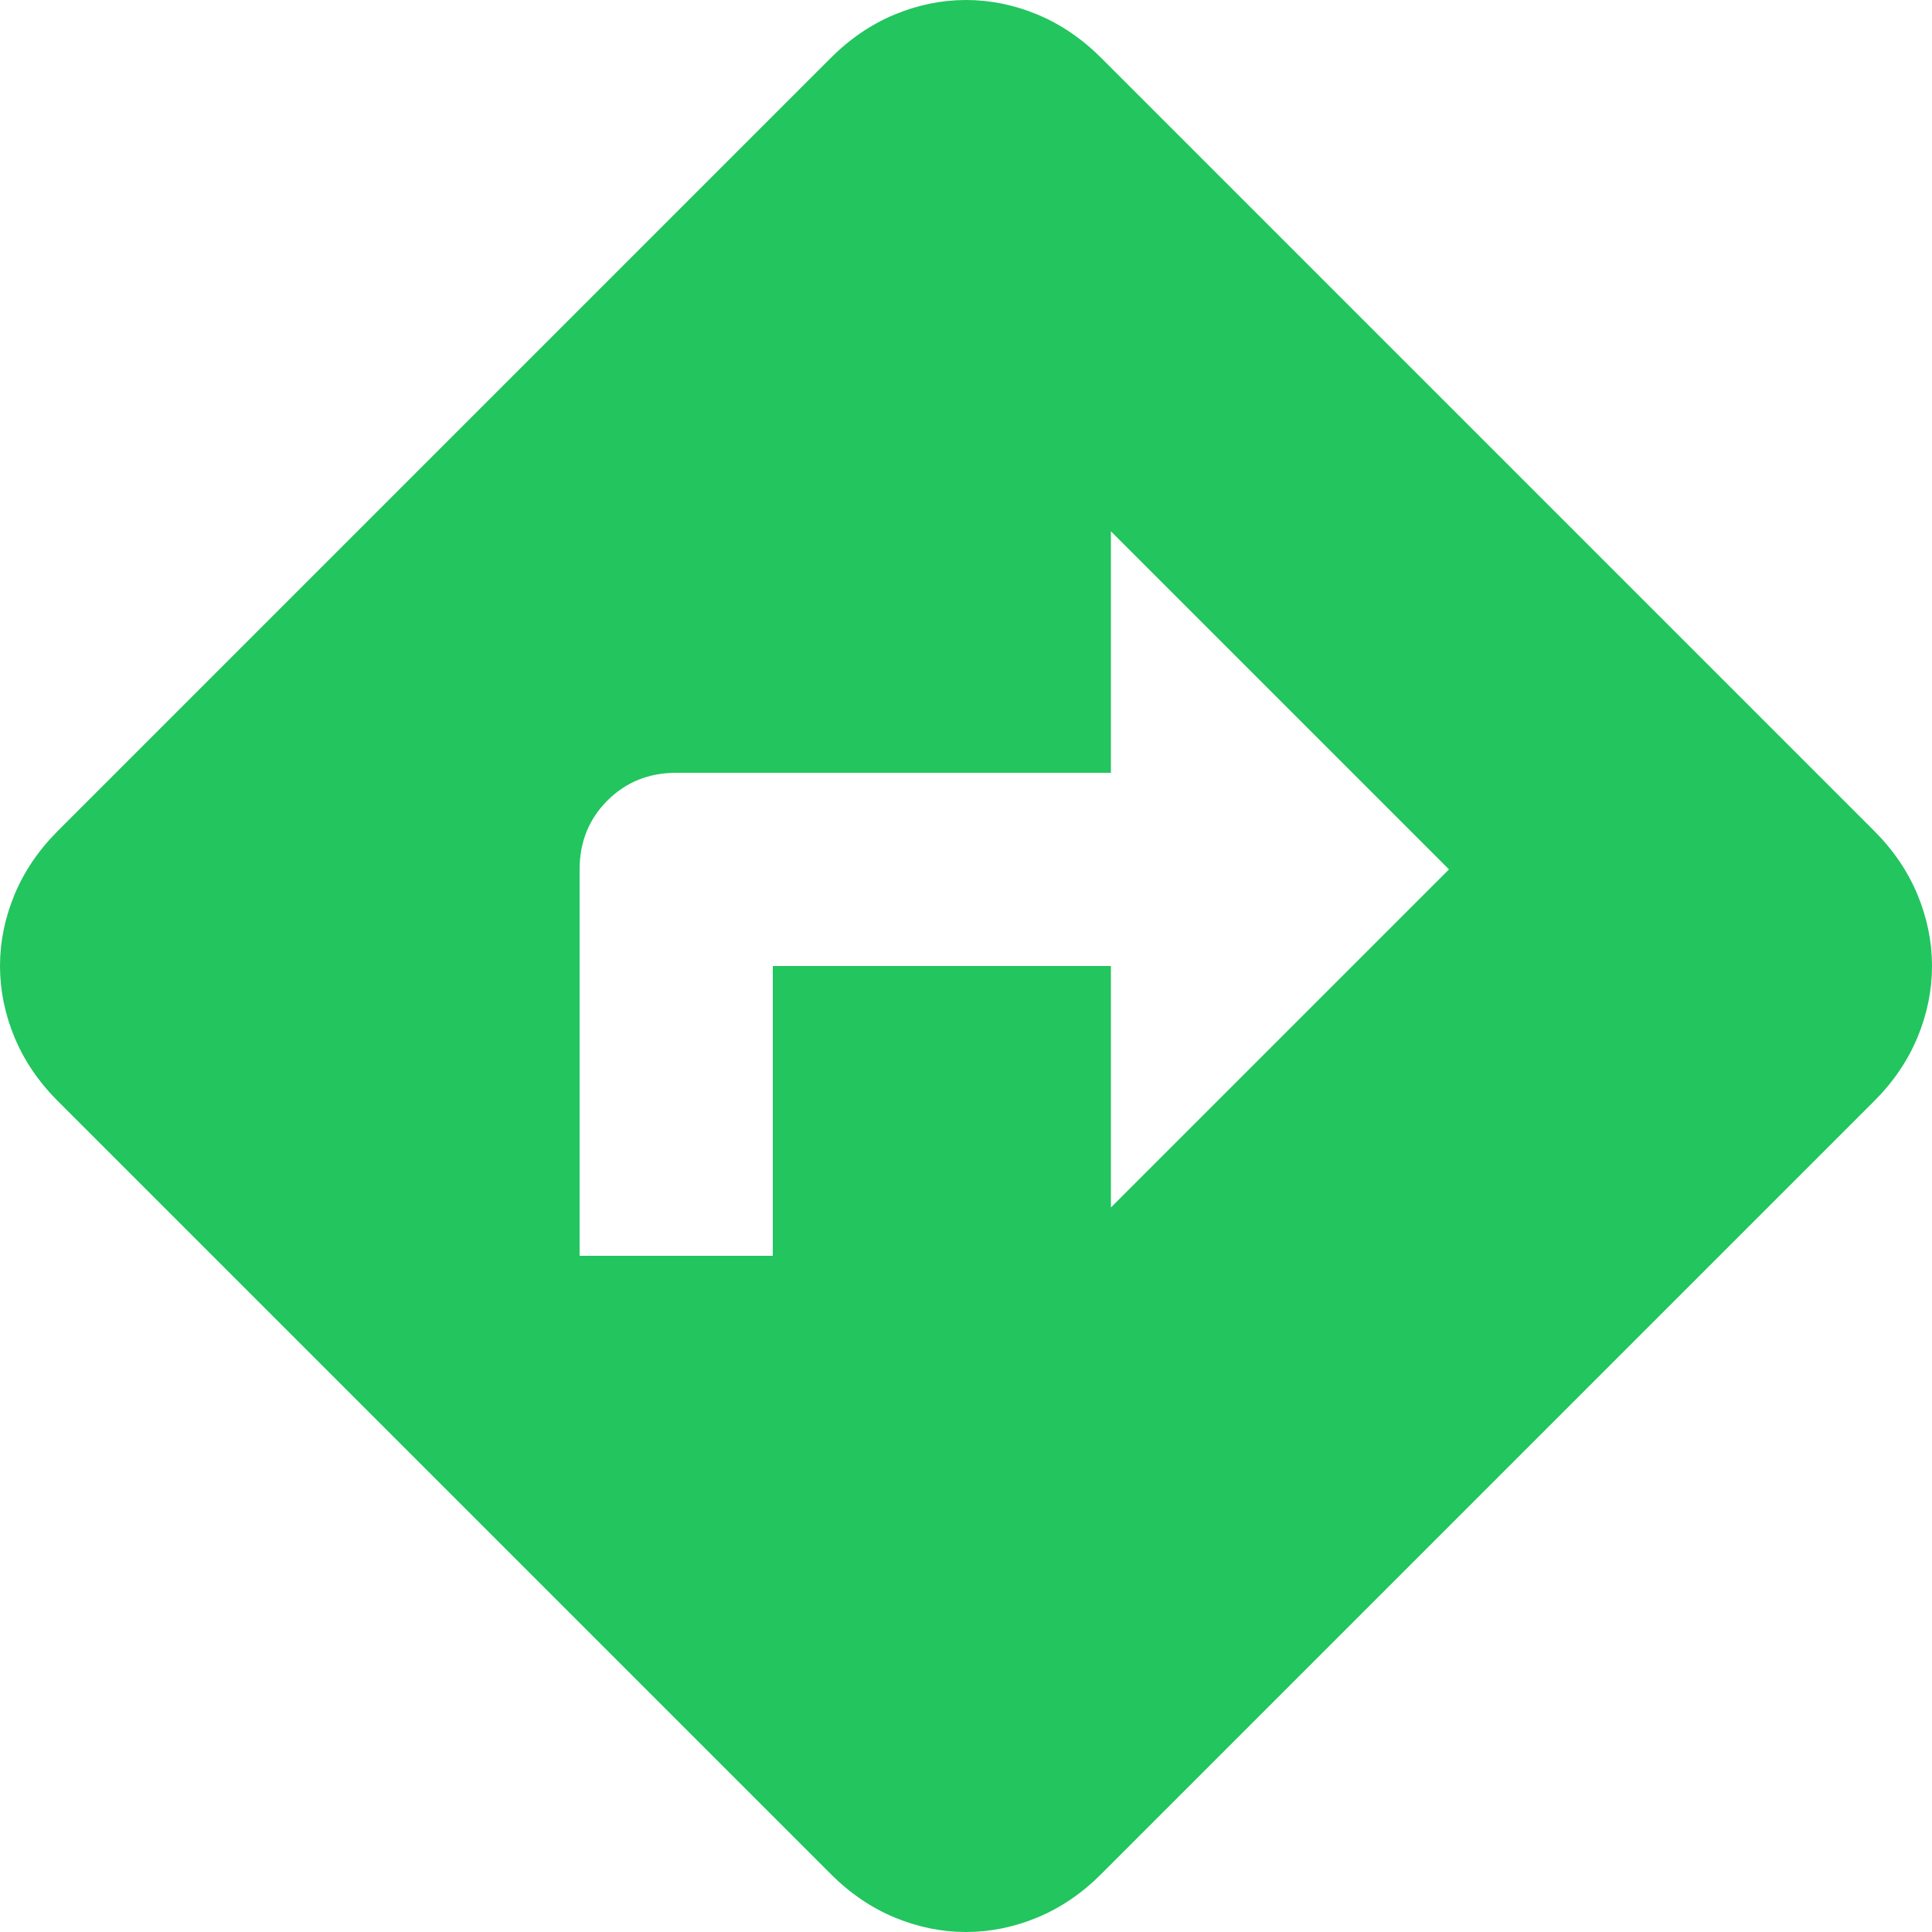 <svg width="20" height="20" viewBox="0 0 20 20" fill="none" xmlns="http://www.w3.org/2000/svg">
<path d="M6 13H8V10H11.5V12.5L15 9L11.5 5.5V8H7C6.717 8 6.479 8.096 6.288 8.287C6.096 8.479 6 8.717 6 9V13ZM10 20C9.75 20 9.504 19.95 9.262 19.85C9.021 19.75 8.8 19.6 8.6 19.4L0.6 11.4C0.4 11.2 0.25 10.979 0.15 10.738C0.05 10.496 0 10.25 0 10C0 9.75 0.05 9.504 0.15 9.262C0.25 9.021 0.4 8.8 0.6 8.6L8.6 0.6C8.8 0.4 9.021 0.25 9.262 0.15C9.504 0.05 9.75 0 10 0C10.25 0 10.496 0.05 10.738 0.15C10.979 0.25 11.2 0.4 11.4 0.6L19.4 8.6C19.6 8.8 19.75 9.021 19.85 9.262C19.95 9.504 20 9.75 20 10C20 10.25 19.95 10.496 19.85 10.738C19.75 10.979 19.6 11.2 19.4 11.4L11.4 19.4C11.2 19.6 10.979 19.75 10.738 19.85C10.496 19.95 10.25 20 10 20Z" fill="#22C55E"/>
</svg>

